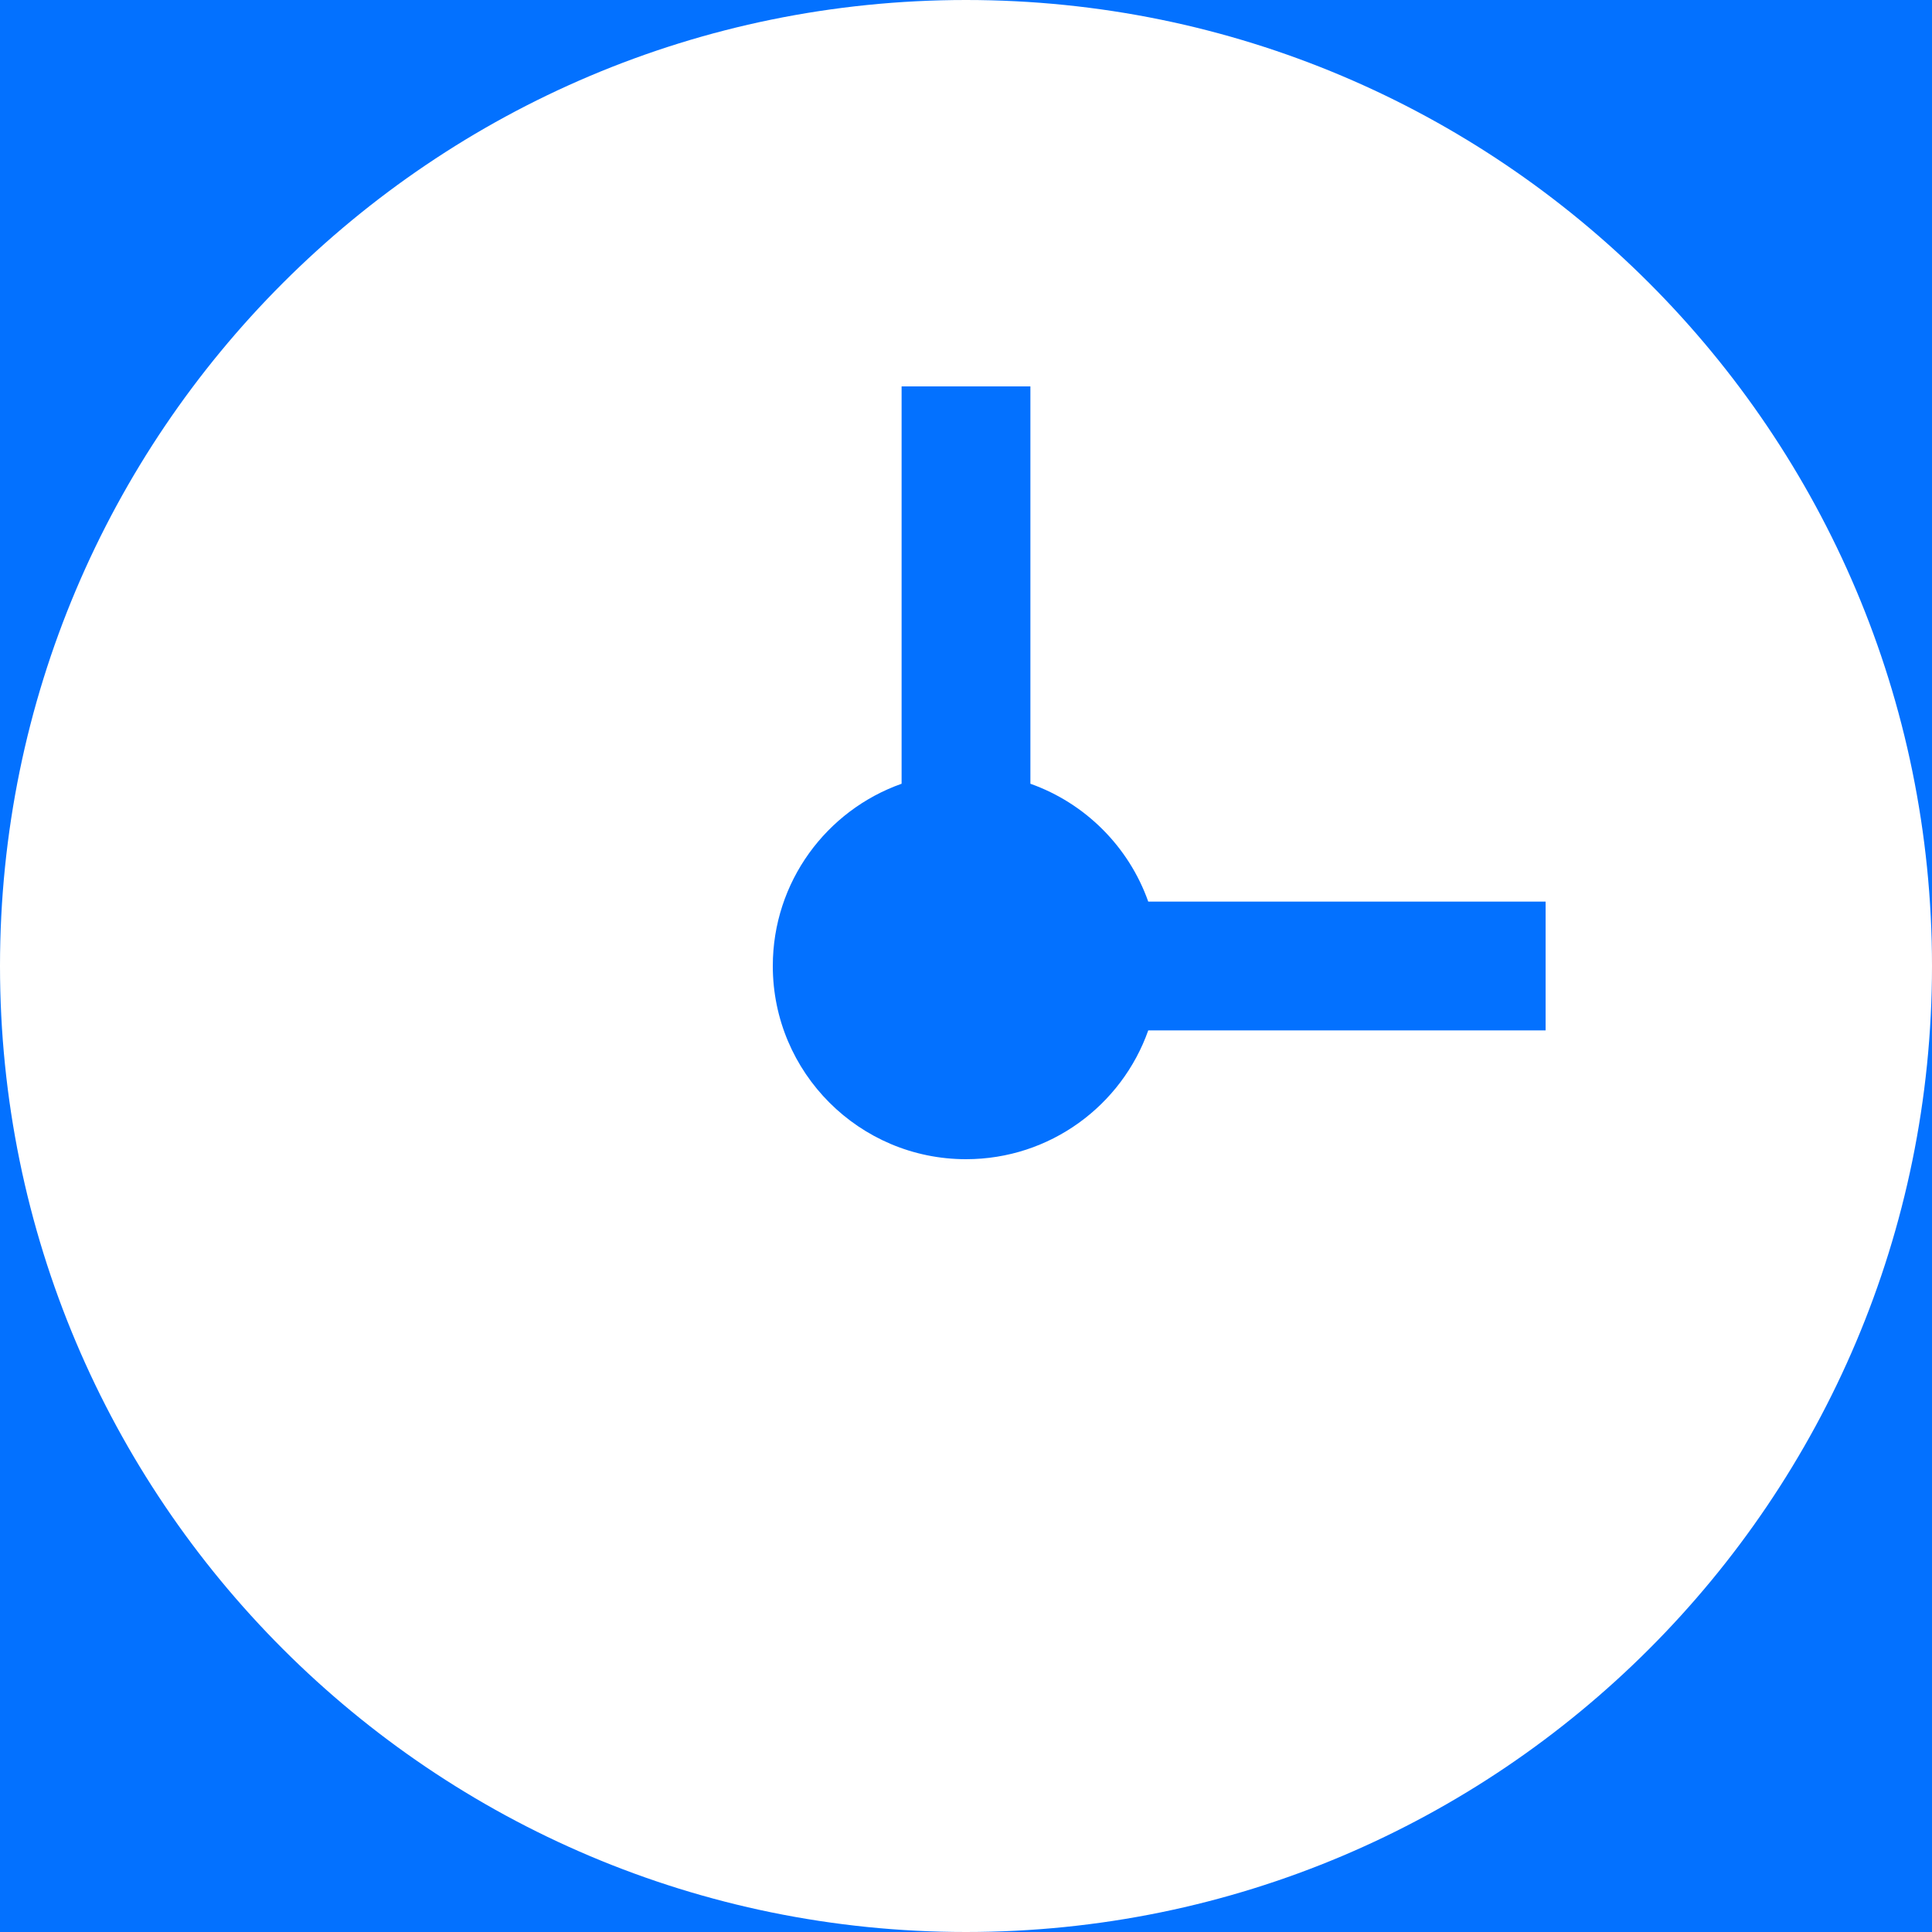 <svg width="15" height="15" viewBox="0 0 15 15" fill="none" xmlns="http://www.w3.org/2000/svg">
<rect width="15" height="15" fill="#0371FF"/>
<path fill-rule="evenodd" clip-rule="evenodd" d="M7.5 15C11.642 15 15 11.642 15 7.5C15 3.358 11.642 0 7.5 0C3.358 0 0 3.358 0 7.5C0 11.642 3.358 15 7.5 15ZM8 6.085V3H7V6.085C6.417 6.291 6 6.847 6 7.5C6 8.328 6.672 9 7.5 9C8.153 9 8.709 8.583 8.915 8H12V7H8.915C8.764 6.574 8.426 6.236 8 6.085Z" fill="white"/>
</svg>
